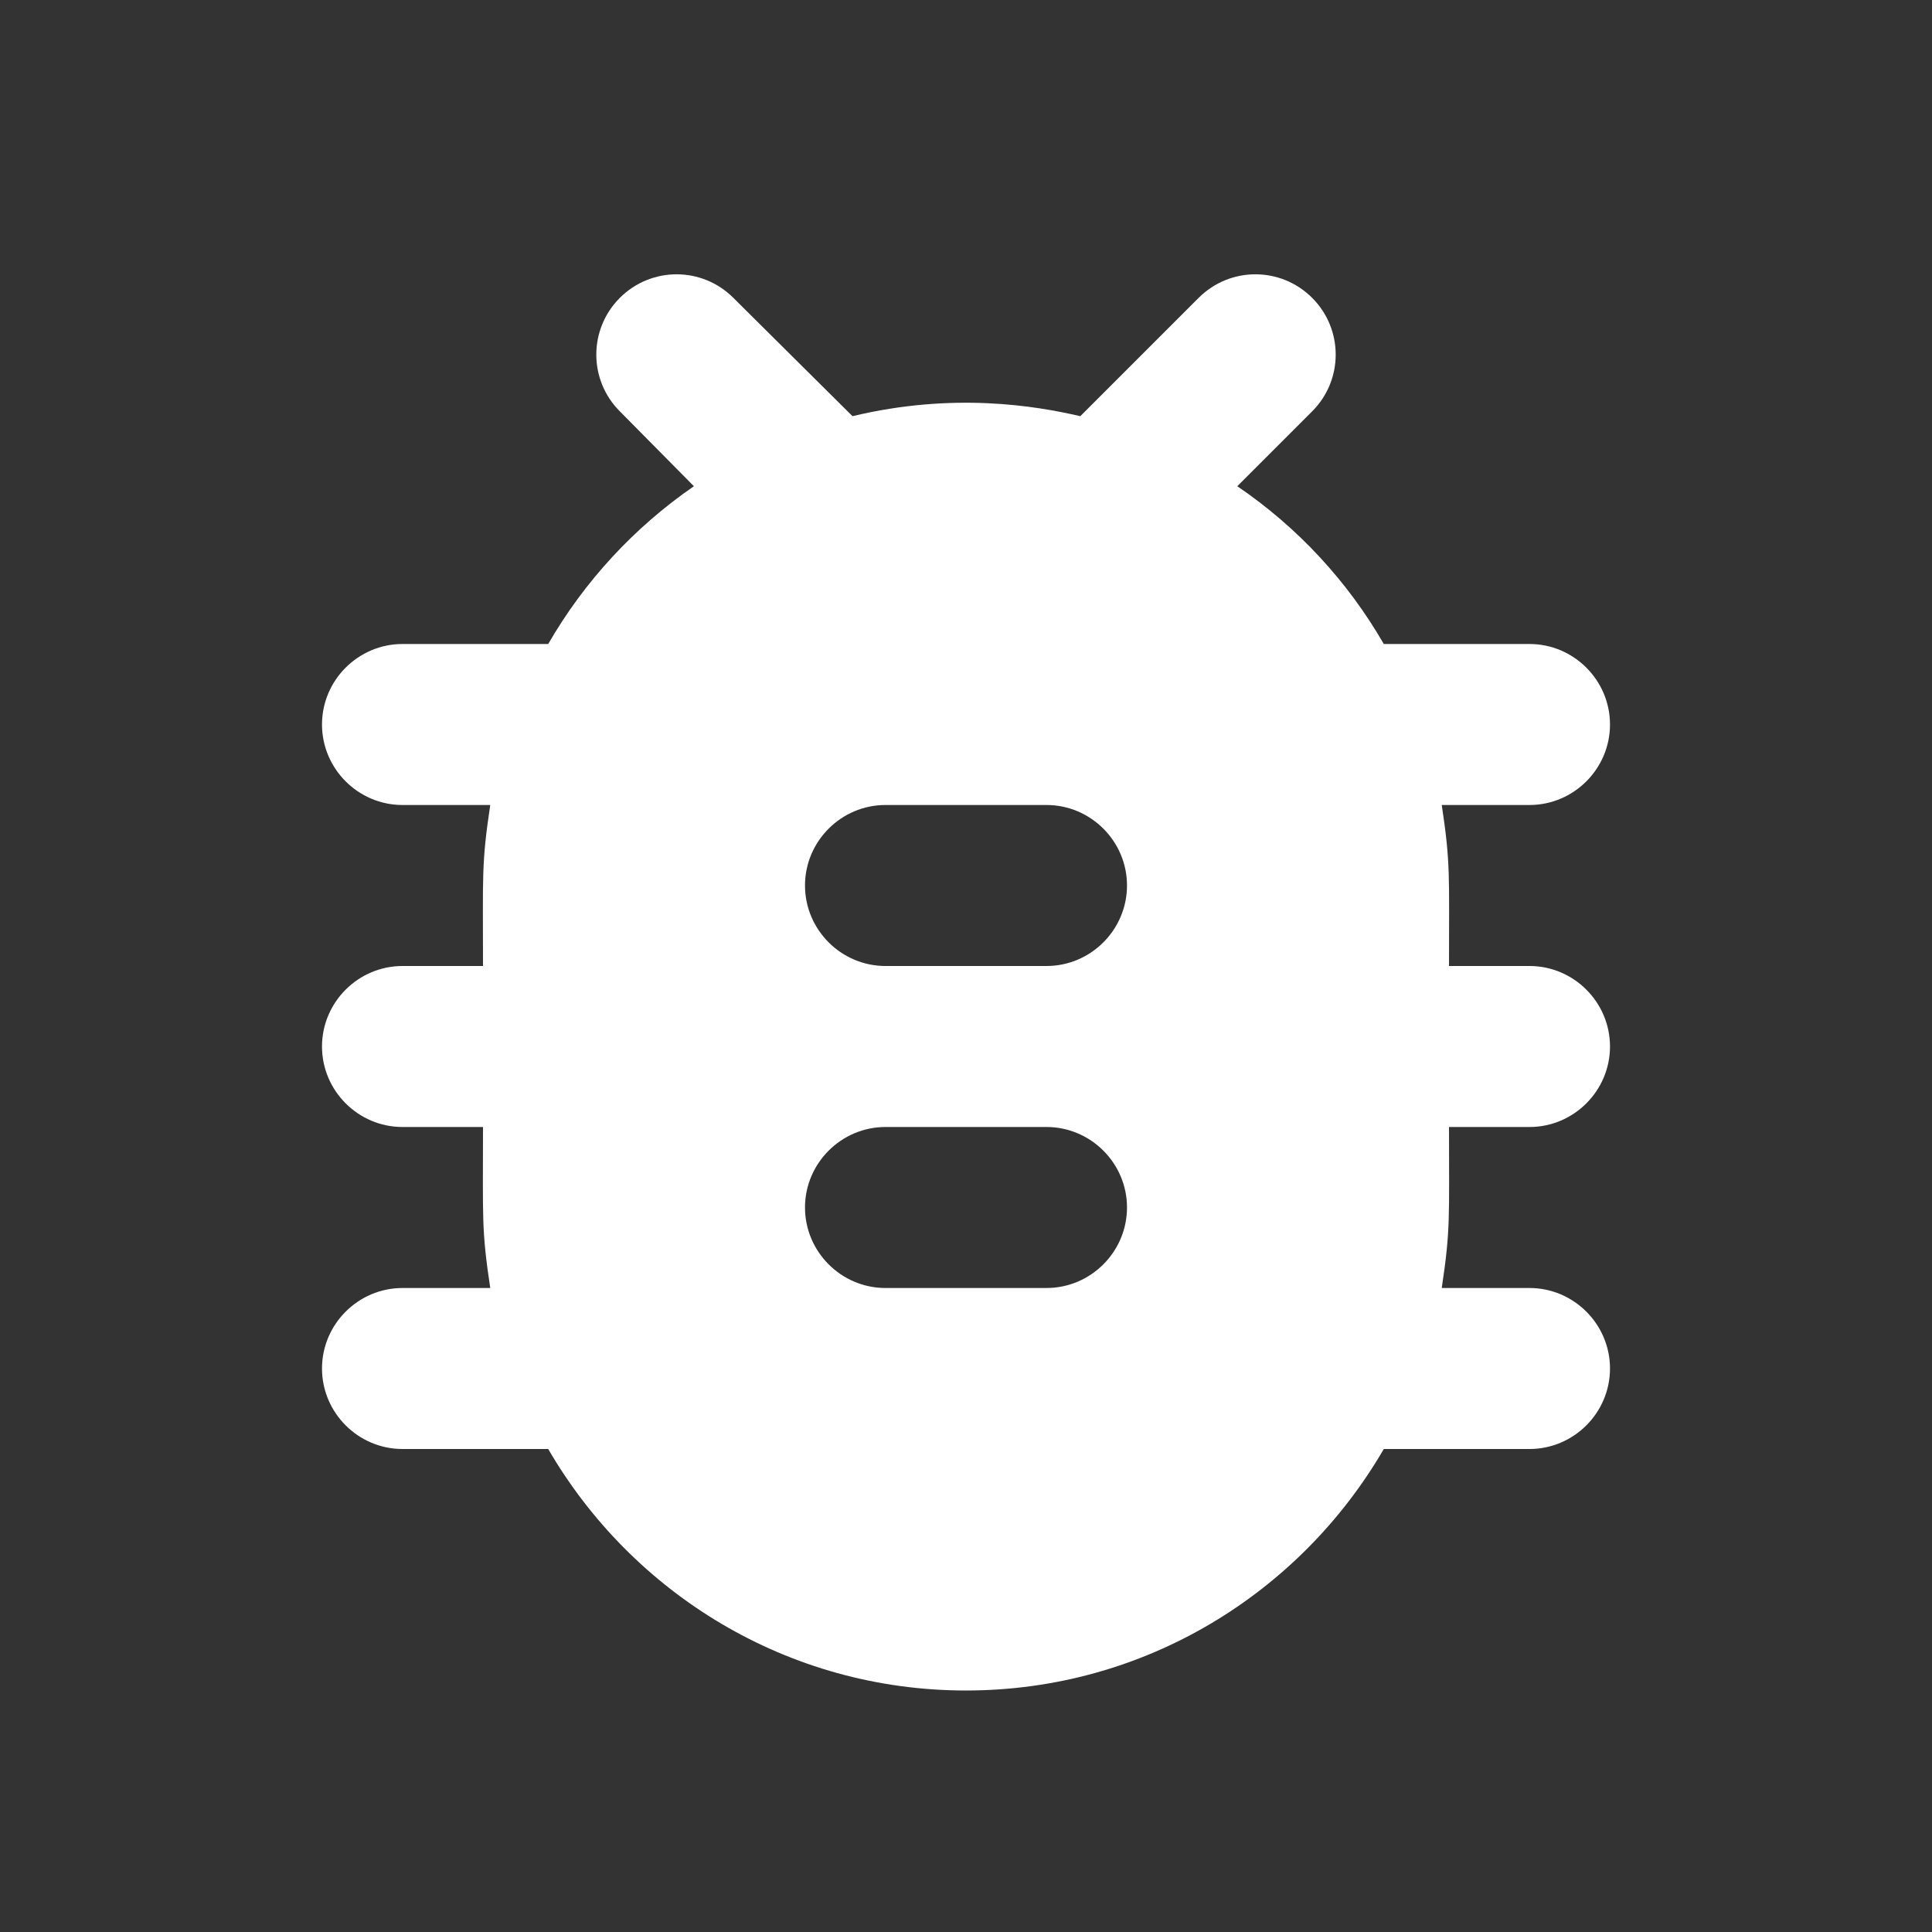 <svg xmlns="http://www.w3.org/2000/svg" enable-background="new 0 0 24 24" viewBox="0 0 24 24" fill="white" width="18px" height="18px"><rect x="0" y="0" width="24" height="24" fill="#333333" stroke="none"/><g><path d="M0,0h24v24H0V0z" fill="none"/></g><g><path d="M19,8h-1.81c-0.45-0.78-1.07-1.45-1.82-1.96l0.93-0.93c0.39-0.39,0.39-1.02,0-1.41c-0.39-0.39-1.02-0.39-1.41,0l-1.47,1.47 c-0.56-0.13-1.58-0.3-2.83,0L9.11,3.7c-0.39-0.39-1.02-0.39-1.41,0c-0.39,0.39-0.39,1.02,0,1.41l0.92,0.93 C7.88,6.55,7.26,7.22,6.81,8H5C4.45,8,4,8.45,4,9s0.45,1,1,1h1.09C5.98,10.73,6,10.87,6,12H5c-0.55,0-1,0.45-1,1s0.45,1,1,1h1 c0,1.14-0.02,1.27,0.09,2H5c-0.55,0-1,0.45-1,1s0.45,1,1,1h1.81c1.04,1.79,2.97,3,5.19,3s4.15-1.21,5.19-3H19c0.55,0,1-0.45,1-1 s-0.45-1-1-1h-1.09c0.11-0.73,0.09-0.87,0.09-2h1c0.55,0,1-0.45,1-1s-0.45-1-1-1h-1c0-1.14,0.02-1.27-0.09-2H19c0.55,0,1-0.45,1-1 S19.55,8,19,8z M13,16h-2c-0.55,0-1-0.45-1-1s0.45-1,1-1h2c0.55,0,1,0.45,1,1S13.55,16,13,16z M13,12h-2c-0.55,0-1-0.45-1-1 s0.45-1,1-1h2c0.55,0,1,0.45,1,1S13.55,12,13,12z"/></g></svg>